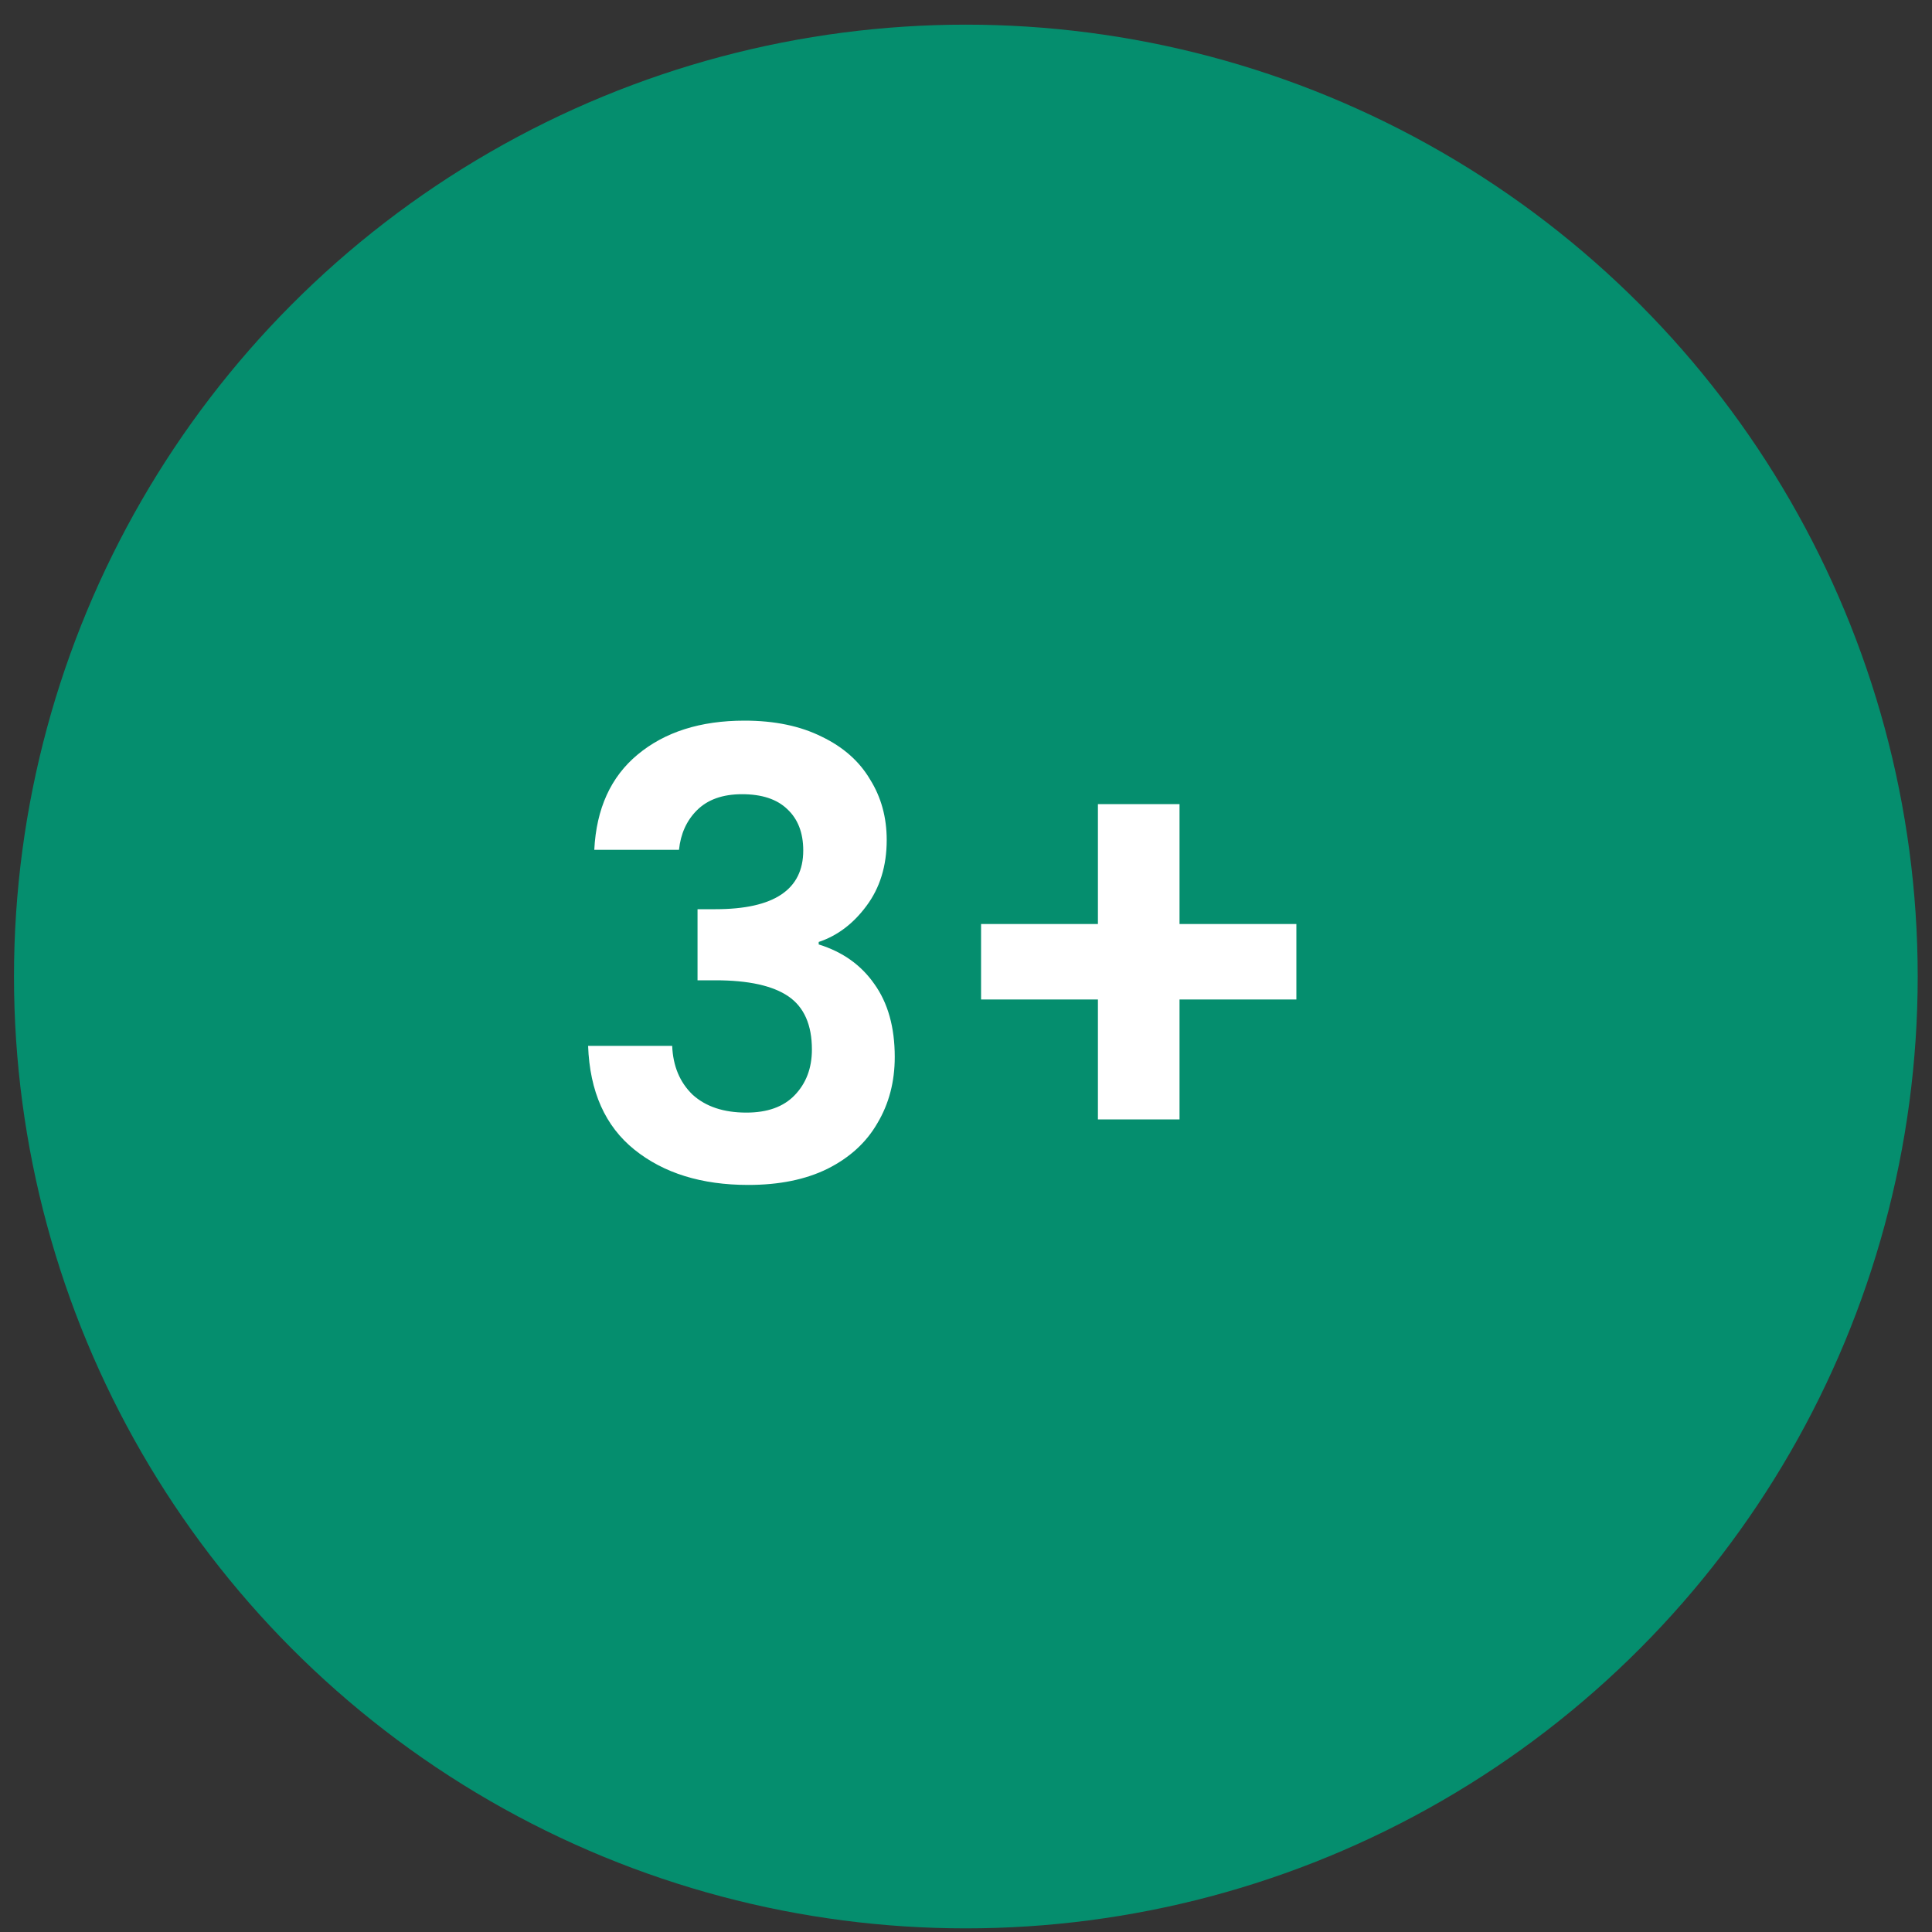 <svg width="50" height="50" viewBox="0 0 50 50" fill="none" xmlns="http://www.w3.org/2000/svg">
<rect x="0" y="0" width="50" height="50" fill="#333333" stroke="none"/>
<circle cx="24.996" cy="25.272" r="24.634" fill="#058E6E"/>
<path d="M15.38 21.994C15.433 20.928 15.807 20.106 16.5 19.53C17.204 18.944 18.127 18.65 19.268 18.65C20.047 18.65 20.713 18.789 21.268 19.066C21.823 19.333 22.239 19.701 22.516 20.17C22.804 20.629 22.948 21.152 22.948 21.738C22.948 22.41 22.772 22.981 22.42 23.45C22.079 23.909 21.668 24.218 21.188 24.378V24.442C21.807 24.634 22.287 24.976 22.628 25.466C22.98 25.957 23.156 26.586 23.156 27.354C23.156 27.994 23.007 28.565 22.708 29.066C22.42 29.568 21.988 29.962 21.412 30.25C20.847 30.528 20.164 30.666 19.364 30.666C18.159 30.666 17.177 30.362 16.42 29.754C15.663 29.146 15.263 28.25 15.22 27.066H17.396C17.417 27.589 17.593 28.01 17.924 28.33C18.265 28.64 18.729 28.794 19.316 28.794C19.86 28.794 20.276 28.645 20.564 28.346C20.863 28.037 21.012 27.642 21.012 27.162C21.012 26.522 20.809 26.064 20.404 25.786C19.999 25.509 19.369 25.37 18.516 25.37H18.052V23.53H18.516C20.031 23.53 20.788 23.024 20.788 22.01C20.788 21.552 20.649 21.194 20.372 20.938C20.105 20.682 19.716 20.554 19.204 20.554C18.703 20.554 18.313 20.693 18.036 20.97C17.769 21.237 17.615 21.578 17.572 21.994H15.38ZM33.55 25.866H30.526V28.97H28.414V25.866H25.39V23.914H28.414V20.81H30.526V23.914H33.55V25.866Z" fill="white"/>
</svg>
